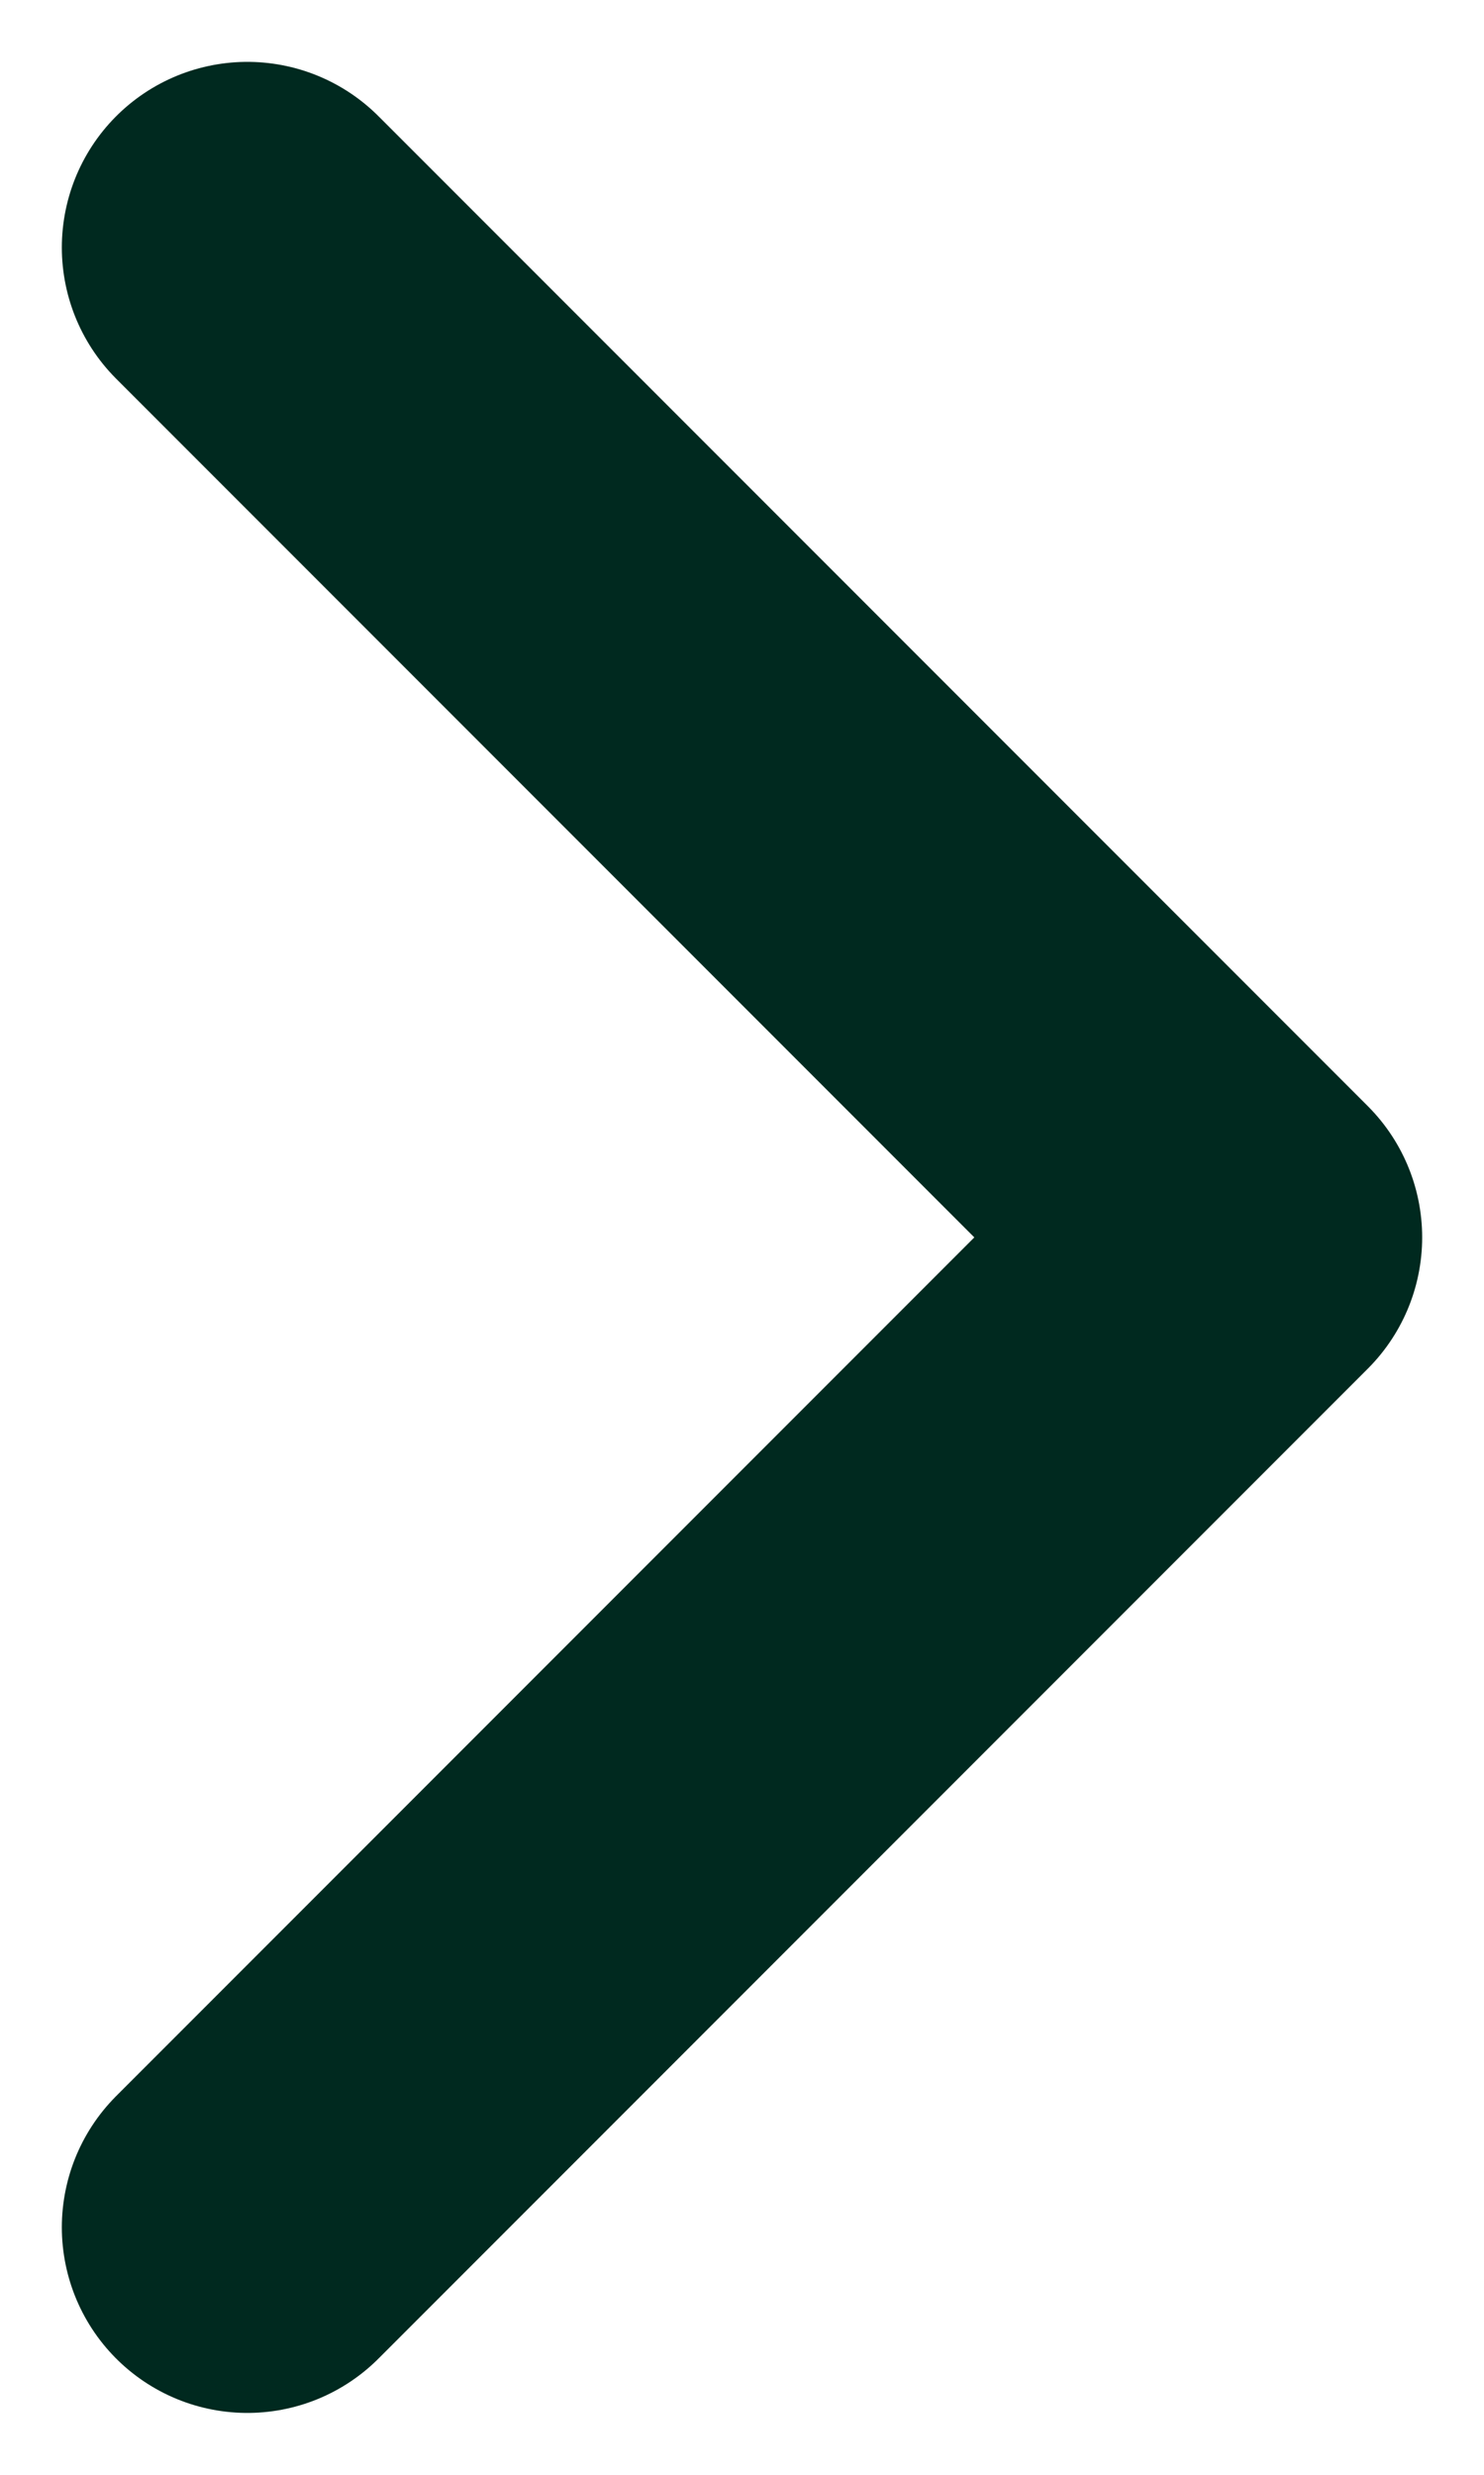 <svg width="6" height="10" viewBox="0 0 6 10" fill="none" xmlns="http://www.w3.org/2000/svg">
<path d="M1 9L5 5L1 1" stroke="#00291F" stroke-width="1.5" stroke-linecap="round" stroke-linejoin="round"/>
</svg>
